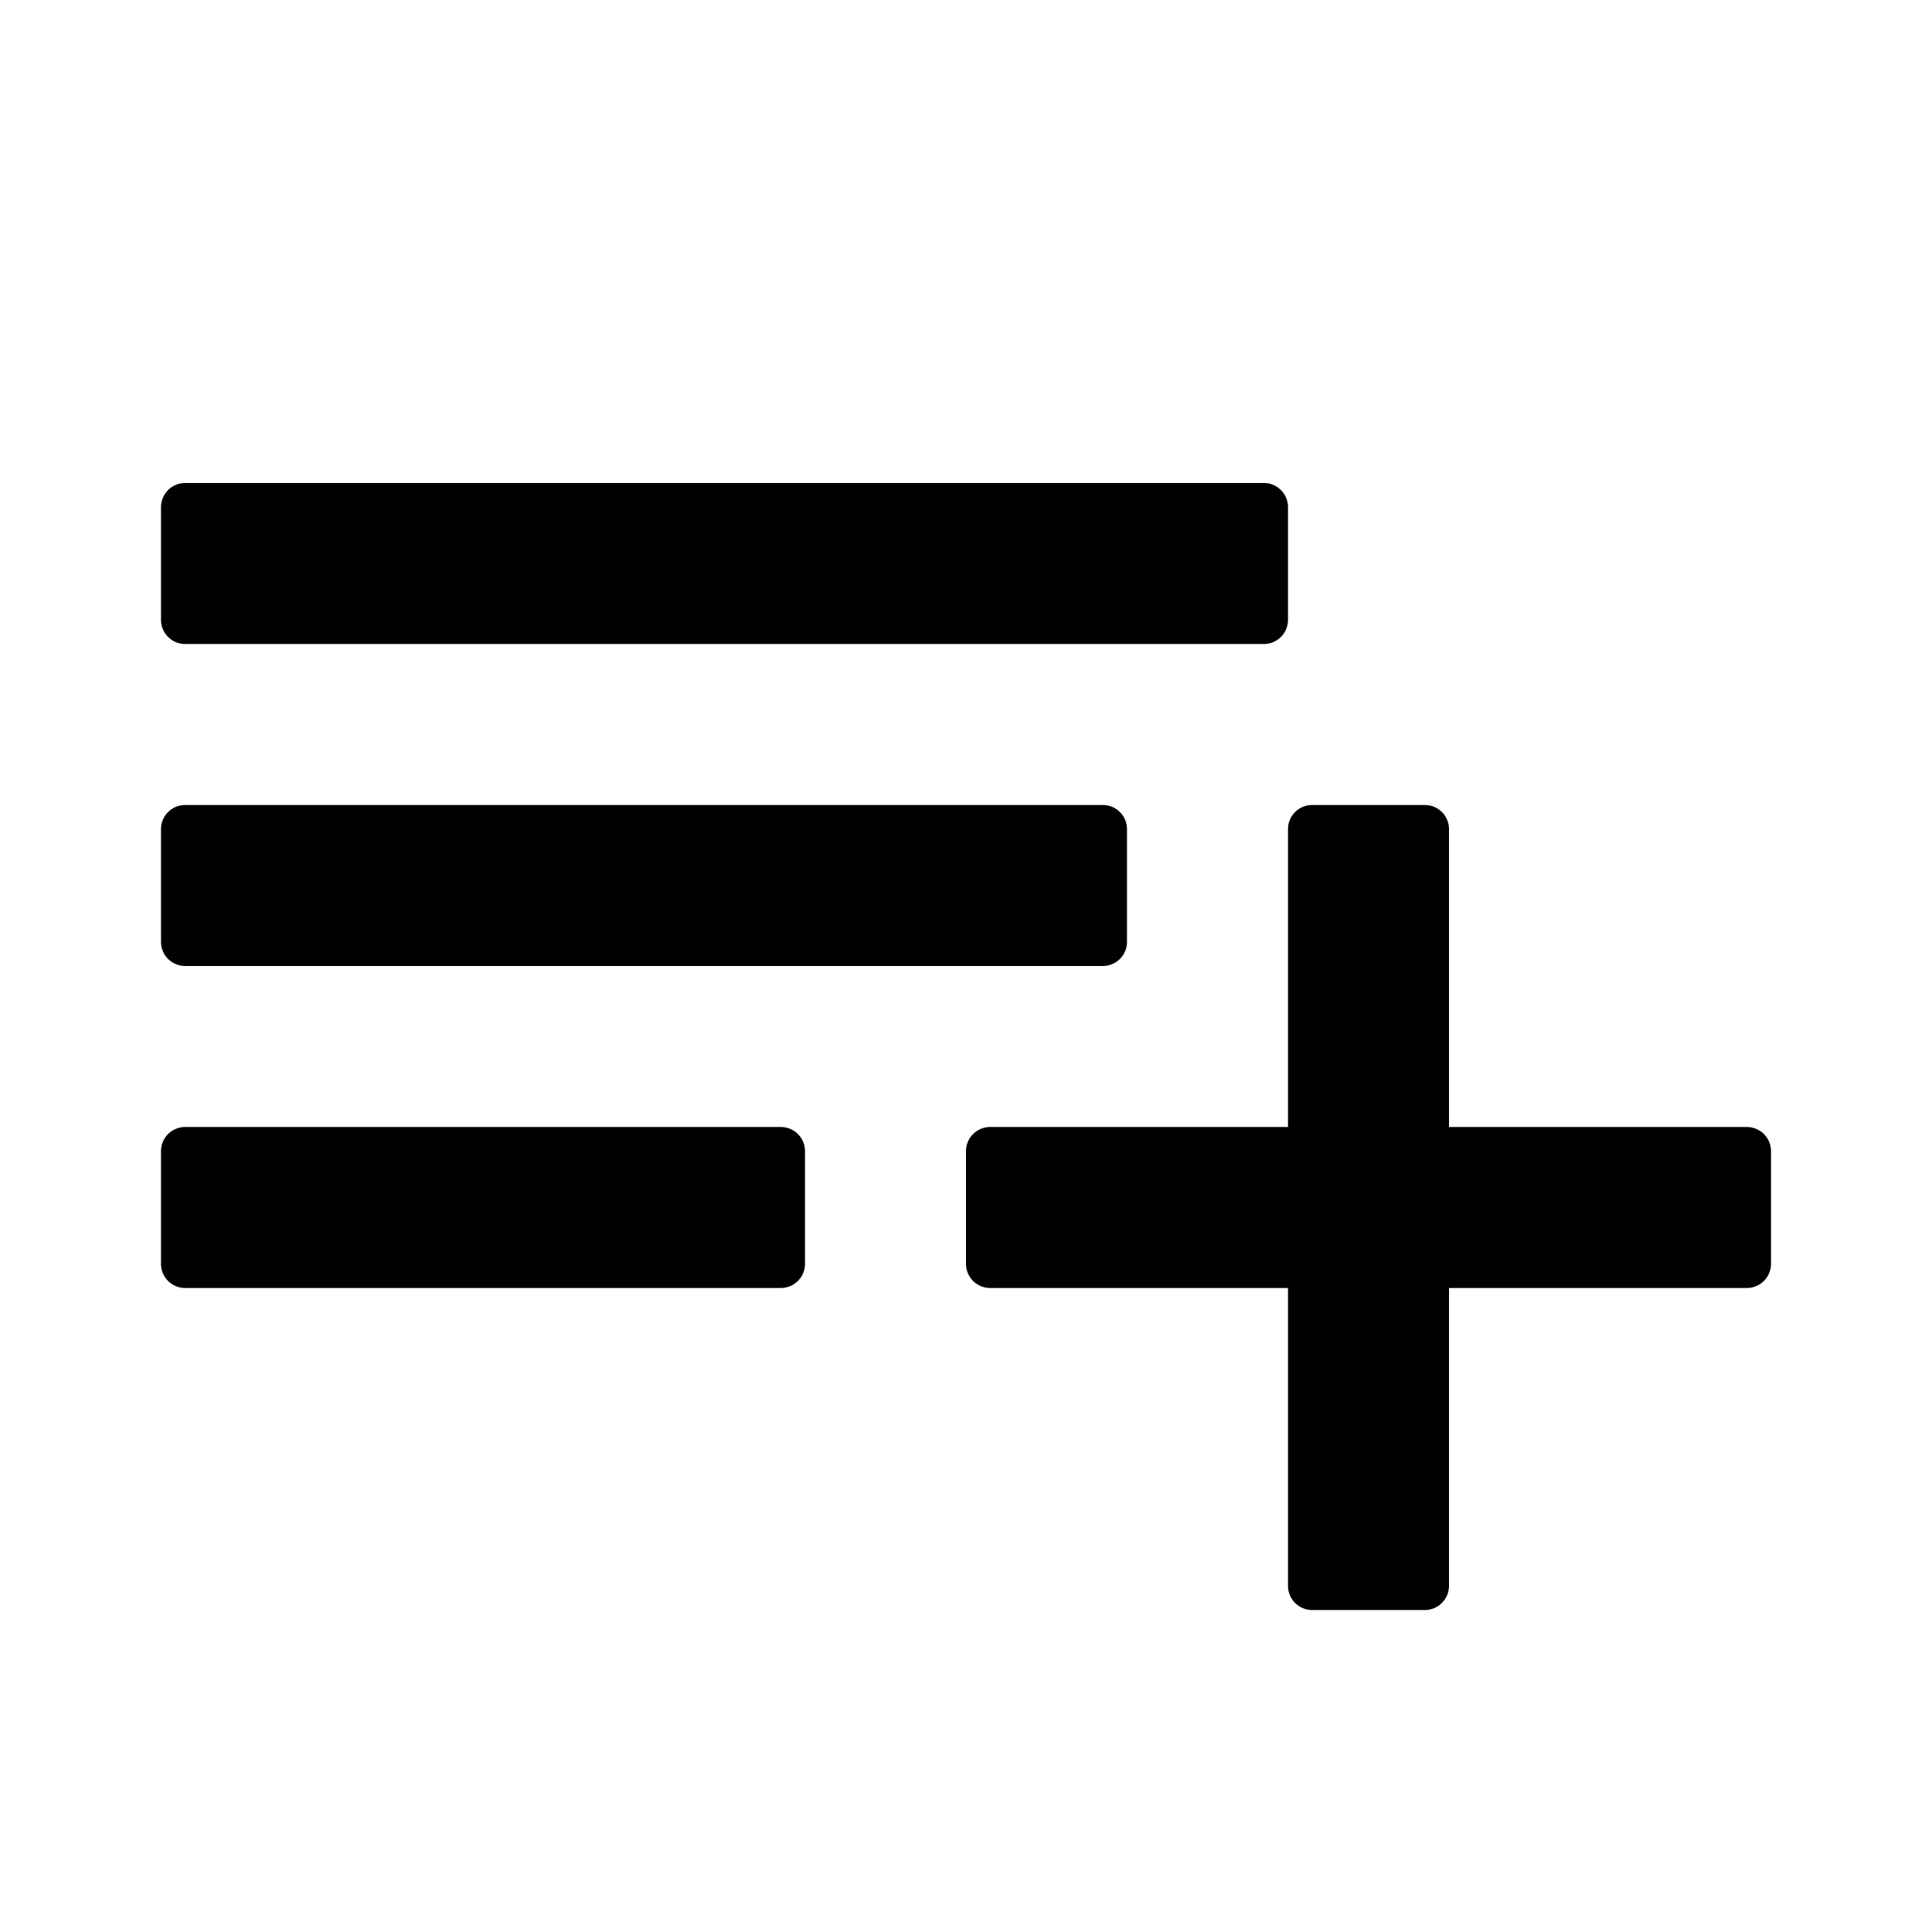 <svg xmlns="http://www.w3.org/2000/svg" viewBox="0 0 24 24">
  <path d="M2.3 6a.3.3 0 00-.3.3v1.4a.3.3 0 00.3.3h13.4a.3.3 0 00.3-.3V6.3a.3.3 0 00-.3-.3H2.3zm0 4a.3.3 0 00-.3.3v1.4a.3.3 0 00.3.3h11.4a.3.3 0 00.3-.3v-1.4a.3.3 0 00-.3-.3H2.3zM2 14.3a.3.3 0 01.3-.3h7.4a.3.3 0 01.3.3v1.4a.3.3 0 01-.3.3H2.3a.3.3 0 01-.3-.3v-1.4zM17.7 10a.3.3 0 01.3.3V14h3.7a.3.3 0 01.3.3v1.4a.3.3 0 01-.3.3H18v3.7a.3.3 0 01-.3.3h-1.4a.3.3 0 01-.3-.3V16h-3.7a.3.3 0 01-.3-.3v-1.4a.3.3 0 01.3-.3H16v-3.7a.3.3 0 01.3-.3h1.4z"/>
</svg>

